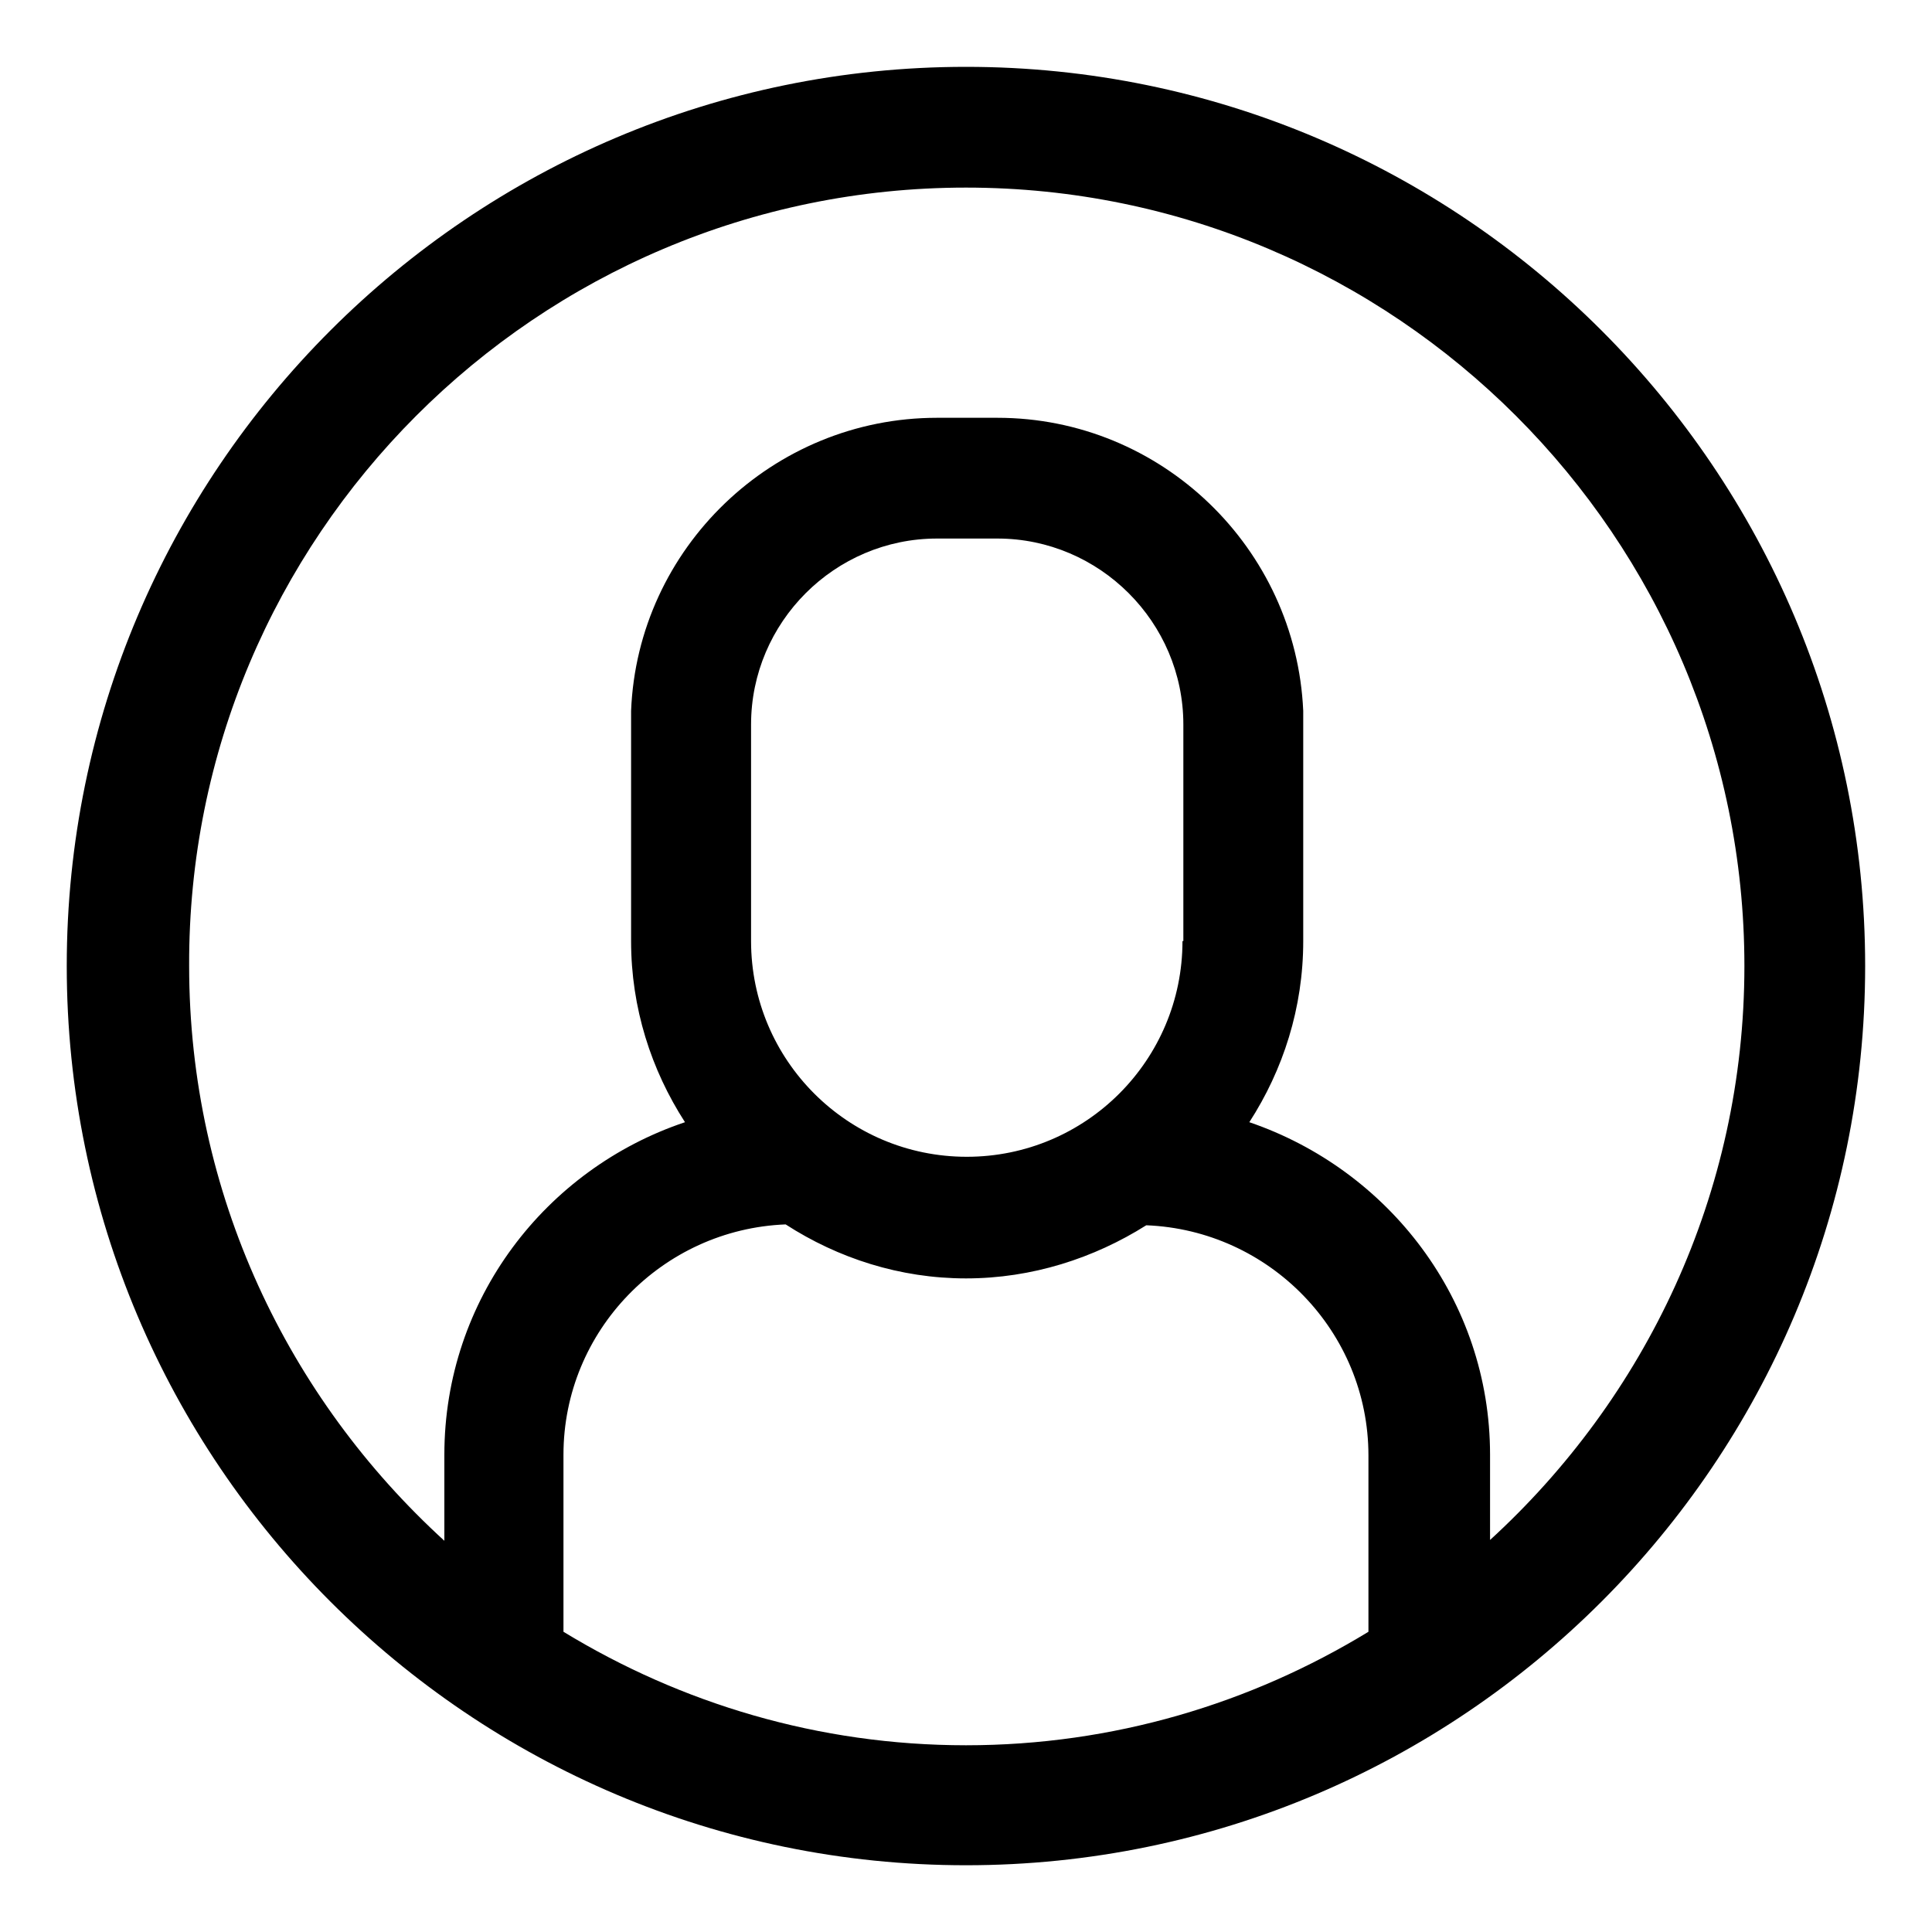 <svg width="20" height="20" viewBox="0 0 20 20" fill="none" xmlns="http://www.w3.org/2000/svg">
    <path
        d="M10 0.692C4.866 0.692 0.691 4.867 0.691 10C0.691 15.134 4.866 19.309 10 19.309C15.133 19.309 19.308 15.134 19.308 10C19.308 4.867 15.133 0.692 10 0.692ZM5.833 15.059C5.833 13.775 6.858 12.725 8.133 12.675C8.675 13.025 9.316 13.234 10 13.234C10.683 13.234 11.325 13.025 11.866 12.684C13.141 12.734 14.166 13.784 14.166 15.067V16.892C12.95 17.634 11.525 18.067 10 18.067C8.475 18.067 7.05 17.634 5.833 16.892V15.059ZM12.241 9.742C12.241 10.975 11.241 11.975 10.008 11.975C8.775 11.975 7.775 10.975 7.775 9.742V7.5C7.775 6.442 8.641 5.575 9.7 5.575H10.325C11.383 5.575 12.25 6.442 12.25 7.5V9.742H12.241ZM15.425 15.95V15.059C15.425 13.459 14.375 12.109 12.933 11.617C13.283 11.075 13.491 10.434 13.491 9.742V7.359C13.416 5.675 12.025 4.325 10.325 4.325H9.7C8 4.325 6.6 5.675 6.533 7.359V9.742C6.533 10.434 6.741 11.075 7.091 11.617C5.65 12.1 4.6 13.45 4.6 15.059V15.95C2.983 14.475 1.958 12.359 1.958 10C1.941 5.559 5.558 1.942 10 1.942C14.441 1.942 18.058 5.559 18.058 10C18.058 12.359 17.033 14.475 15.416 15.95H15.425Z"
        fill="currentColor" />
</svg>
